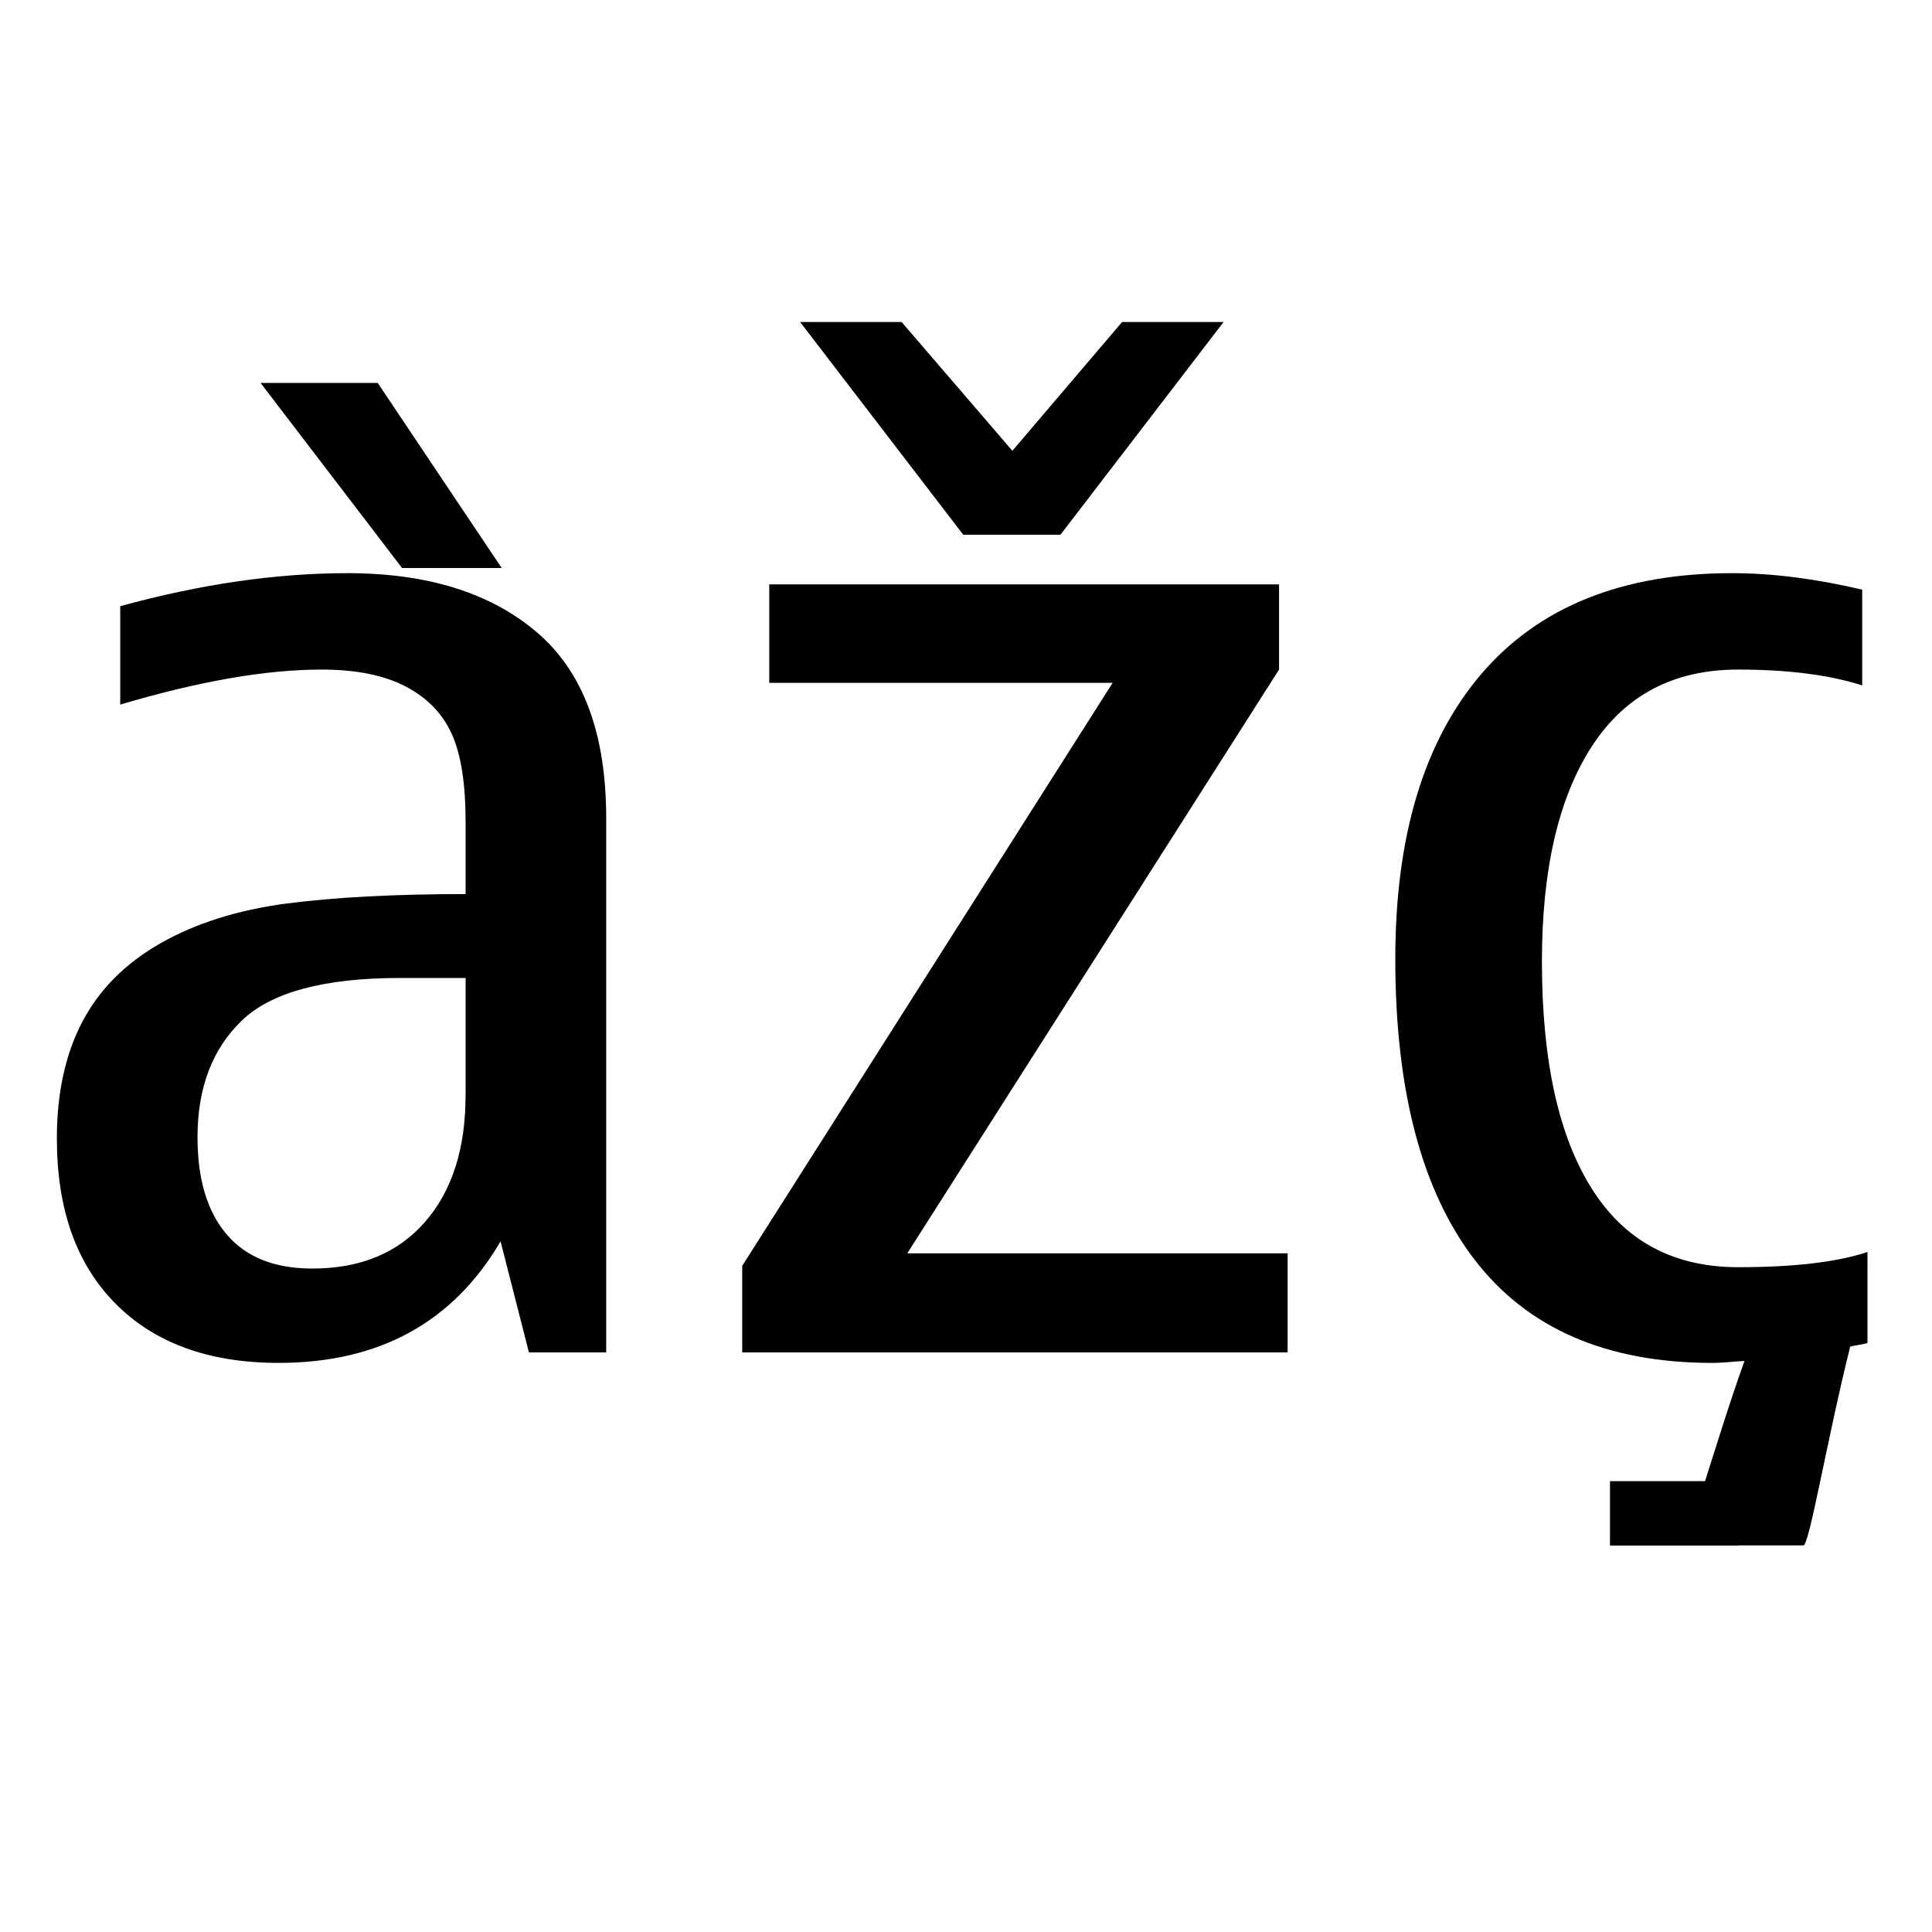 <?xml version="1.0" encoding="UTF-8"?>
<!DOCTYPE svg PUBLIC "-//W3C//DTD SVG 1.1 Tiny//EN" "http://www.w3.org/Graphics/SVG/1.1/DTD/svg11-tiny.dtd">
<svg baseProfile="tiny" height="30px" version="1.1" viewBox="0 0 30 30" width="30px" x="0px" xmlns="http://www.w3.org/2000/svg" xmlns:xlink="http://www.w3.org/1999/xlink" y="0px">
<g fill-opacity="0.5" stroke-opacity="0.5">
<rect fill="none" height="30" width="30"/>
</g>
<polygon points="7.79,8.82 5.865,5.946 4.046,5.946 6.243,8.82 "/>
<polygon points="16.467,8.303 19,5 17.424,5 15.72,7 14,5 12.424,5 14.957,8.303 "/>
<path d="M5.394,8.9c-1.107,0-2.283,0.171-3.527,0.513v1.528c1.217-0.362,2.259-0.544,3.128-0.544c0.533,0,0.967,0.087,1.302,0.262  c0.335,0.174,0.574,0.42,0.718,0.738c0.144,0.317,0.215,0.774,0.215,1.368v1.118c-1.107,0-2.037,0.05-2.789,0.148  c-0.752,0.1-1.401,0.305-1.947,0.615c-0.548,0.312-0.952,0.718-1.216,1.221c-0.263,0.502-0.395,1.105-0.395,1.81  c0,1.101,0.304,1.957,0.913,2.568c0.607,0.612,1.452,0.918,2.532,0.918c1.559,0,2.707-0.629,3.445-1.887L8.213,21h1.2v-8.295  c0-1.313-0.358-2.275-1.077-2.887C7.619,9.206,6.638,8.9,5.394,8.9z M7.229,17.012c0,0.827-0.21,1.481-0.63,1.963  c-0.421,0.482-1.004,0.723-1.749,0.723c-0.588,0-1.032-0.177-1.332-0.533c-0.302-0.354-0.451-0.857-0.451-1.507  c0-0.766,0.229-1.369,0.687-1.81c0.458-0.441,1.278-0.662,2.461-0.662h1.015V17.012z"/>
<polygon points="19.861,10.397 19.861,9.074 11.945,9.074 11.945,10.603 17.277,10.603 11.525,19.656 11.525,21 19.994,21   19.994,19.462 14.088,19.462 "/>
<path d="M28.998,19.441c-0.471,0.157-1.142,0.236-2.01,0.236c-1.004,0-1.764-0.409-2.275-1.226c-0.514-0.817-0.77-1.991-0.77-3.522  c0-1.429,0.258-2.541,0.774-3.338c0.516-0.796,1.272-1.194,2.271-1.194c0.772,0,1.416,0.082,1.928,0.246V9.156  c-0.725-0.17-1.397-0.256-2.02-0.256c-1.702,0-2.999,0.521-3.892,1.563c-0.892,1.043-1.338,2.518-1.338,4.425  c0,2.044,0.41,3.601,1.23,4.671c0.82,1.069,2.051,1.604,3.691,1.604c0.175,0,0.332-0.022,0.501-0.03  c-0.234,0.652-0.441,1.331-0.612,1.866H25v1h2v-0.002h1c0.088,0.041,0.368-1.639,0.73-3.088c0.087-0.021,0.183-0.029,0.268-0.054  V19.441z"/>
</svg>
